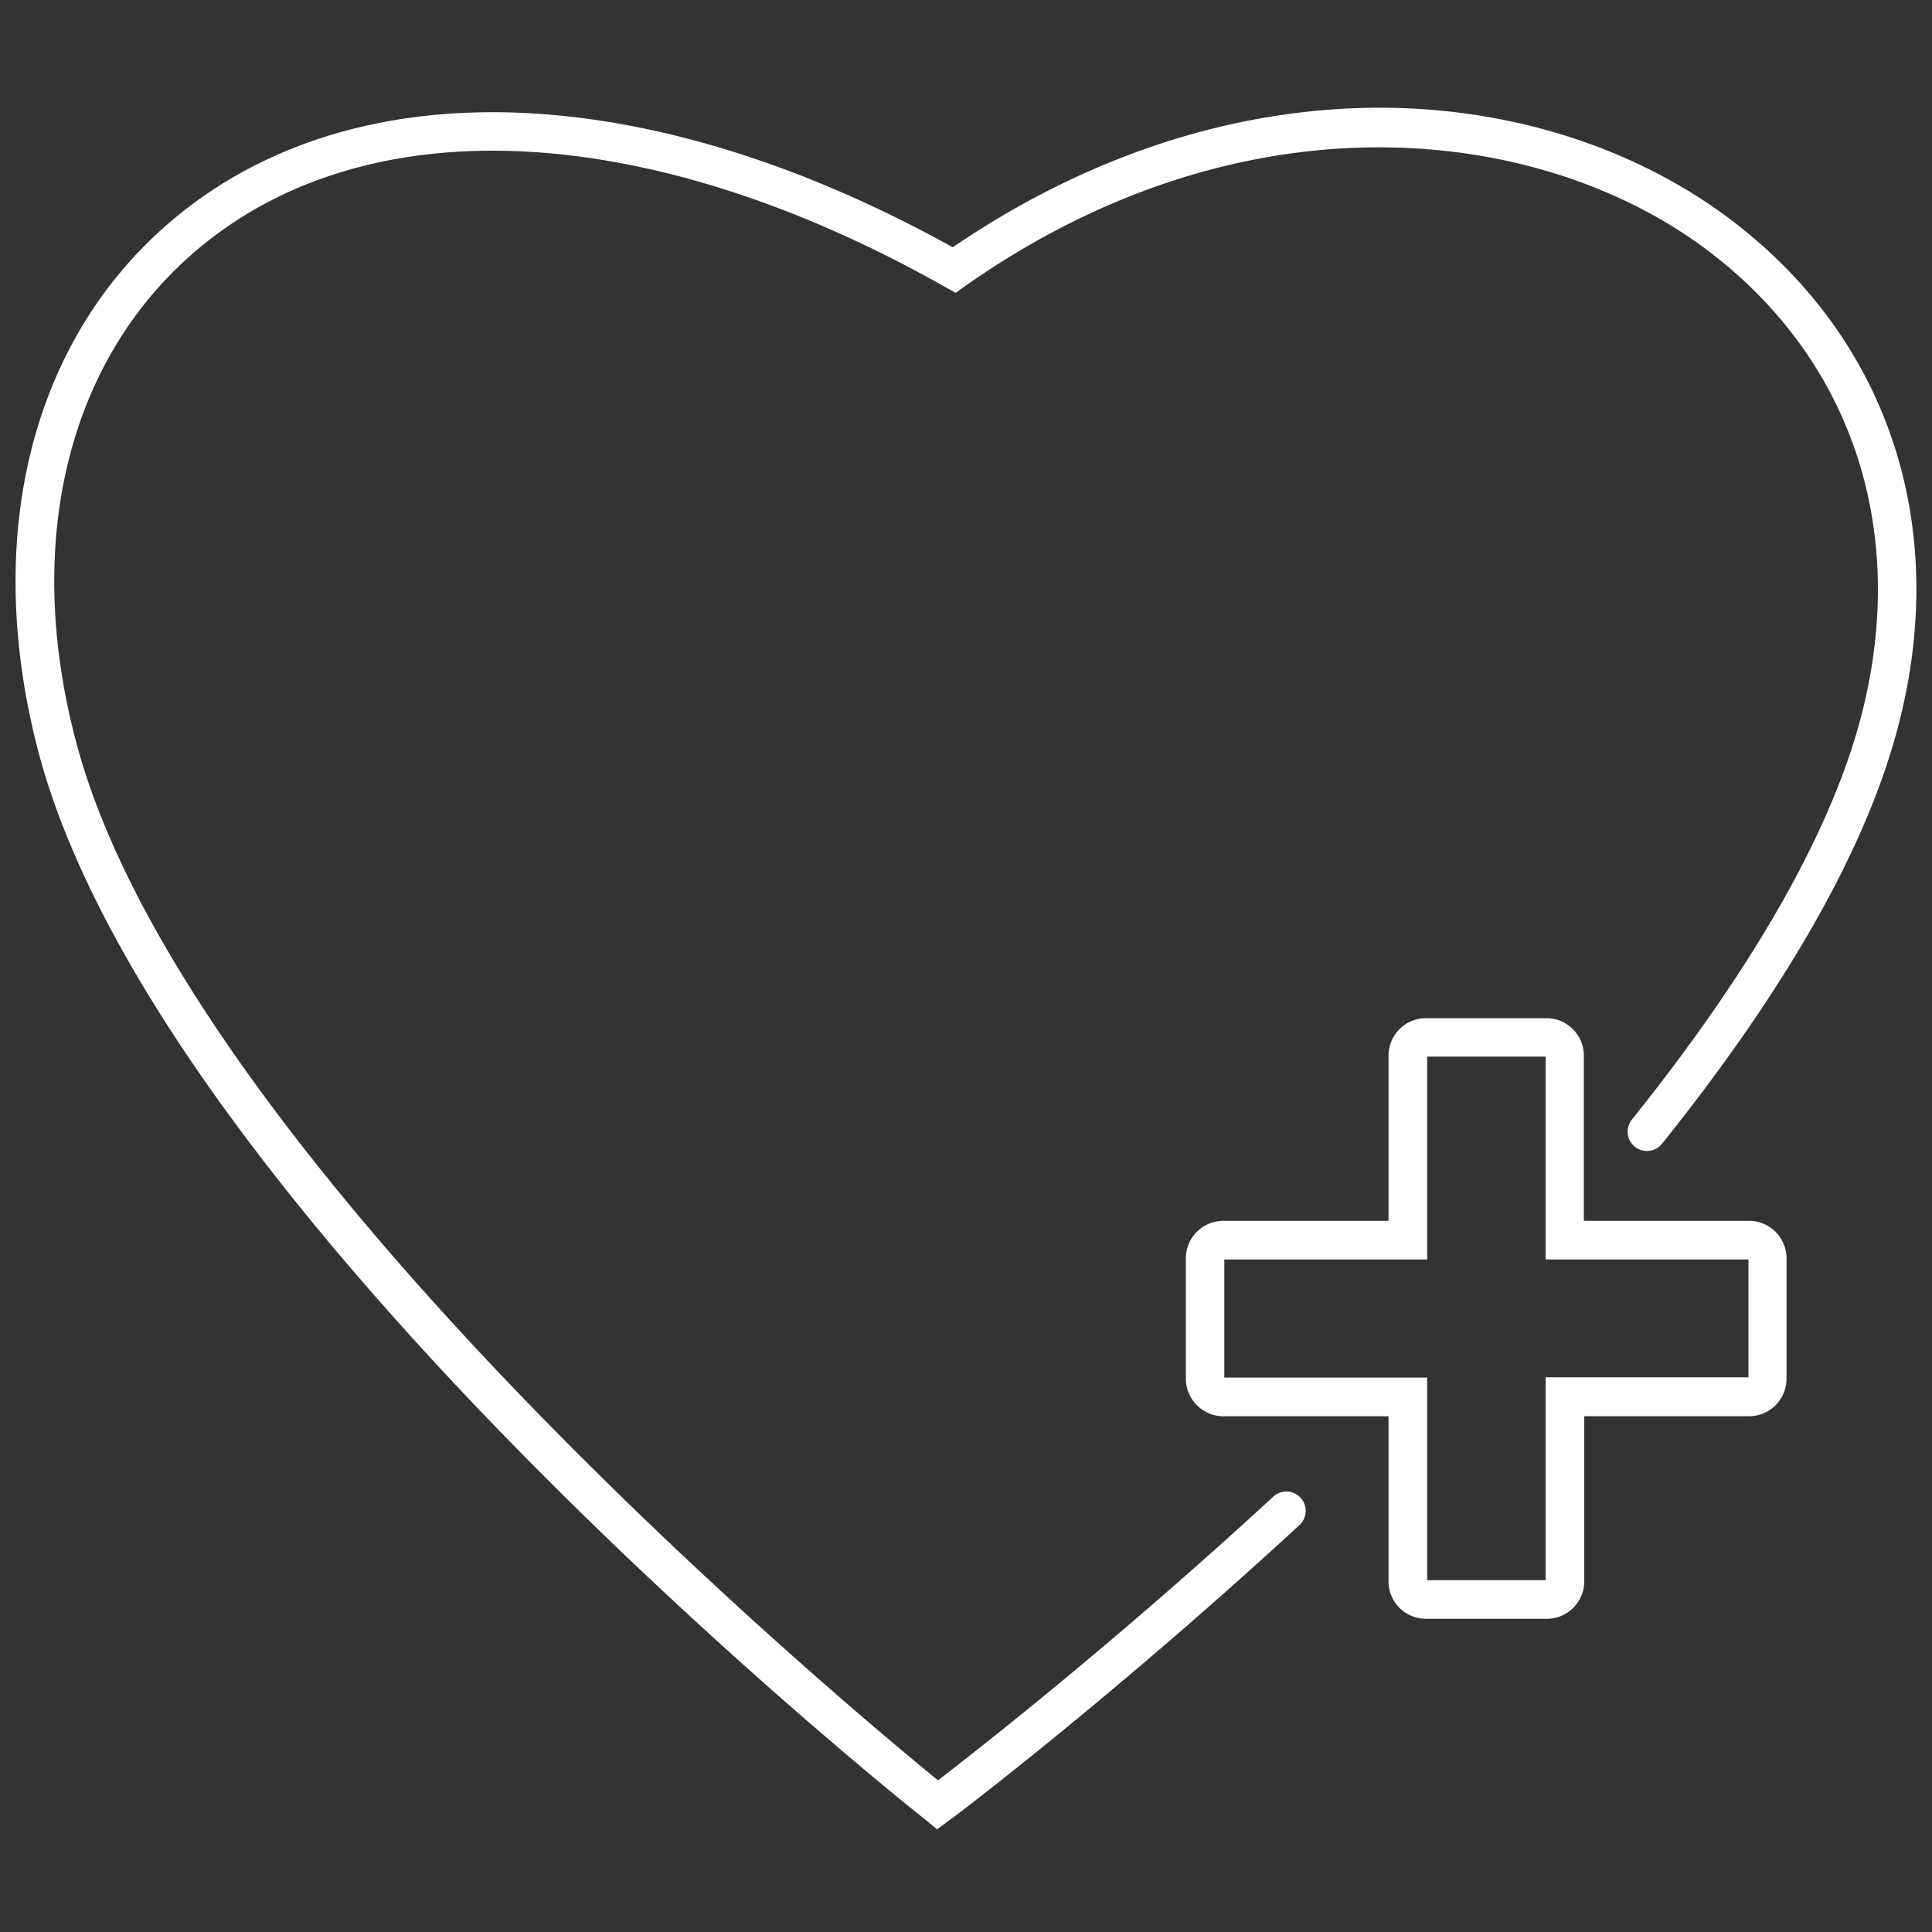 <svg id="Layer_2" data-name="Layer 2" xmlns="http://www.w3.org/2000/svg" viewBox="0 0 200 200"><rect x="0" y="0" width="200" height="200" fill="#333333" stroke="none"/><defs><style>.cls-1{fill:#fff;}</style></defs><title>unfallversicherung</title><path class="cls-1" d="M97,189.37l-1.21-1C92.58,185.83,16.28,124.8,3.94,77.7c-6-23.08-.26-44.08,15.47-56.18C38.31,7,67.85,8.52,98.63,25.6c13.33-9.1,28-14.09,42.63-14.43,13.75-.32,26.93,3.59,37.14,11C196,35,202.53,55.78,195.76,77.78c-3.65,11.87-11.61,25.52-23.67,40.57a2,2,0,1,1-3.12-2.5c11.74-14.65,19.47-27.86,23-39.25,6.24-20.29.3-39.42-15.89-51.19-17.19-12.48-47.41-16-76.15,4.19l-1,.72-1.1-.62C68,12.86,39.65,11,21.85,24.69c-14.41,11.09-19.66,30.53-14,52C19,119.34,87.15,176.18,97.1,184.3c4.19-3.22,18.46-14.39,34.67-29.33a2,2,0,1,1,2.71,2.94c-19.39,17.87-36,30.41-36.21,30.53Z"/><path class="cls-1" d="M160.08,167.58H147.62a3.88,3.88,0,0,1-3.88-3.87v-17.1h-17.1a3.89,3.89,0,0,1-3.88-3.88V130.26a3.88,3.88,0,0,1,3.88-3.88h17.1v-17.1a3.88,3.88,0,0,1,3.88-3.88h12.46a3.88,3.88,0,0,1,3.88,3.88v17.1h17.1a3.88,3.88,0,0,1,3.88,3.88v12.47a3.89,3.89,0,0,1-3.88,3.88H164v17.1A3.88,3.88,0,0,1,160.08,167.58Zm-12.34-4H160v-21h21V130.38H160v-21H147.74v21h-21v12.23h21Z"/></svg>